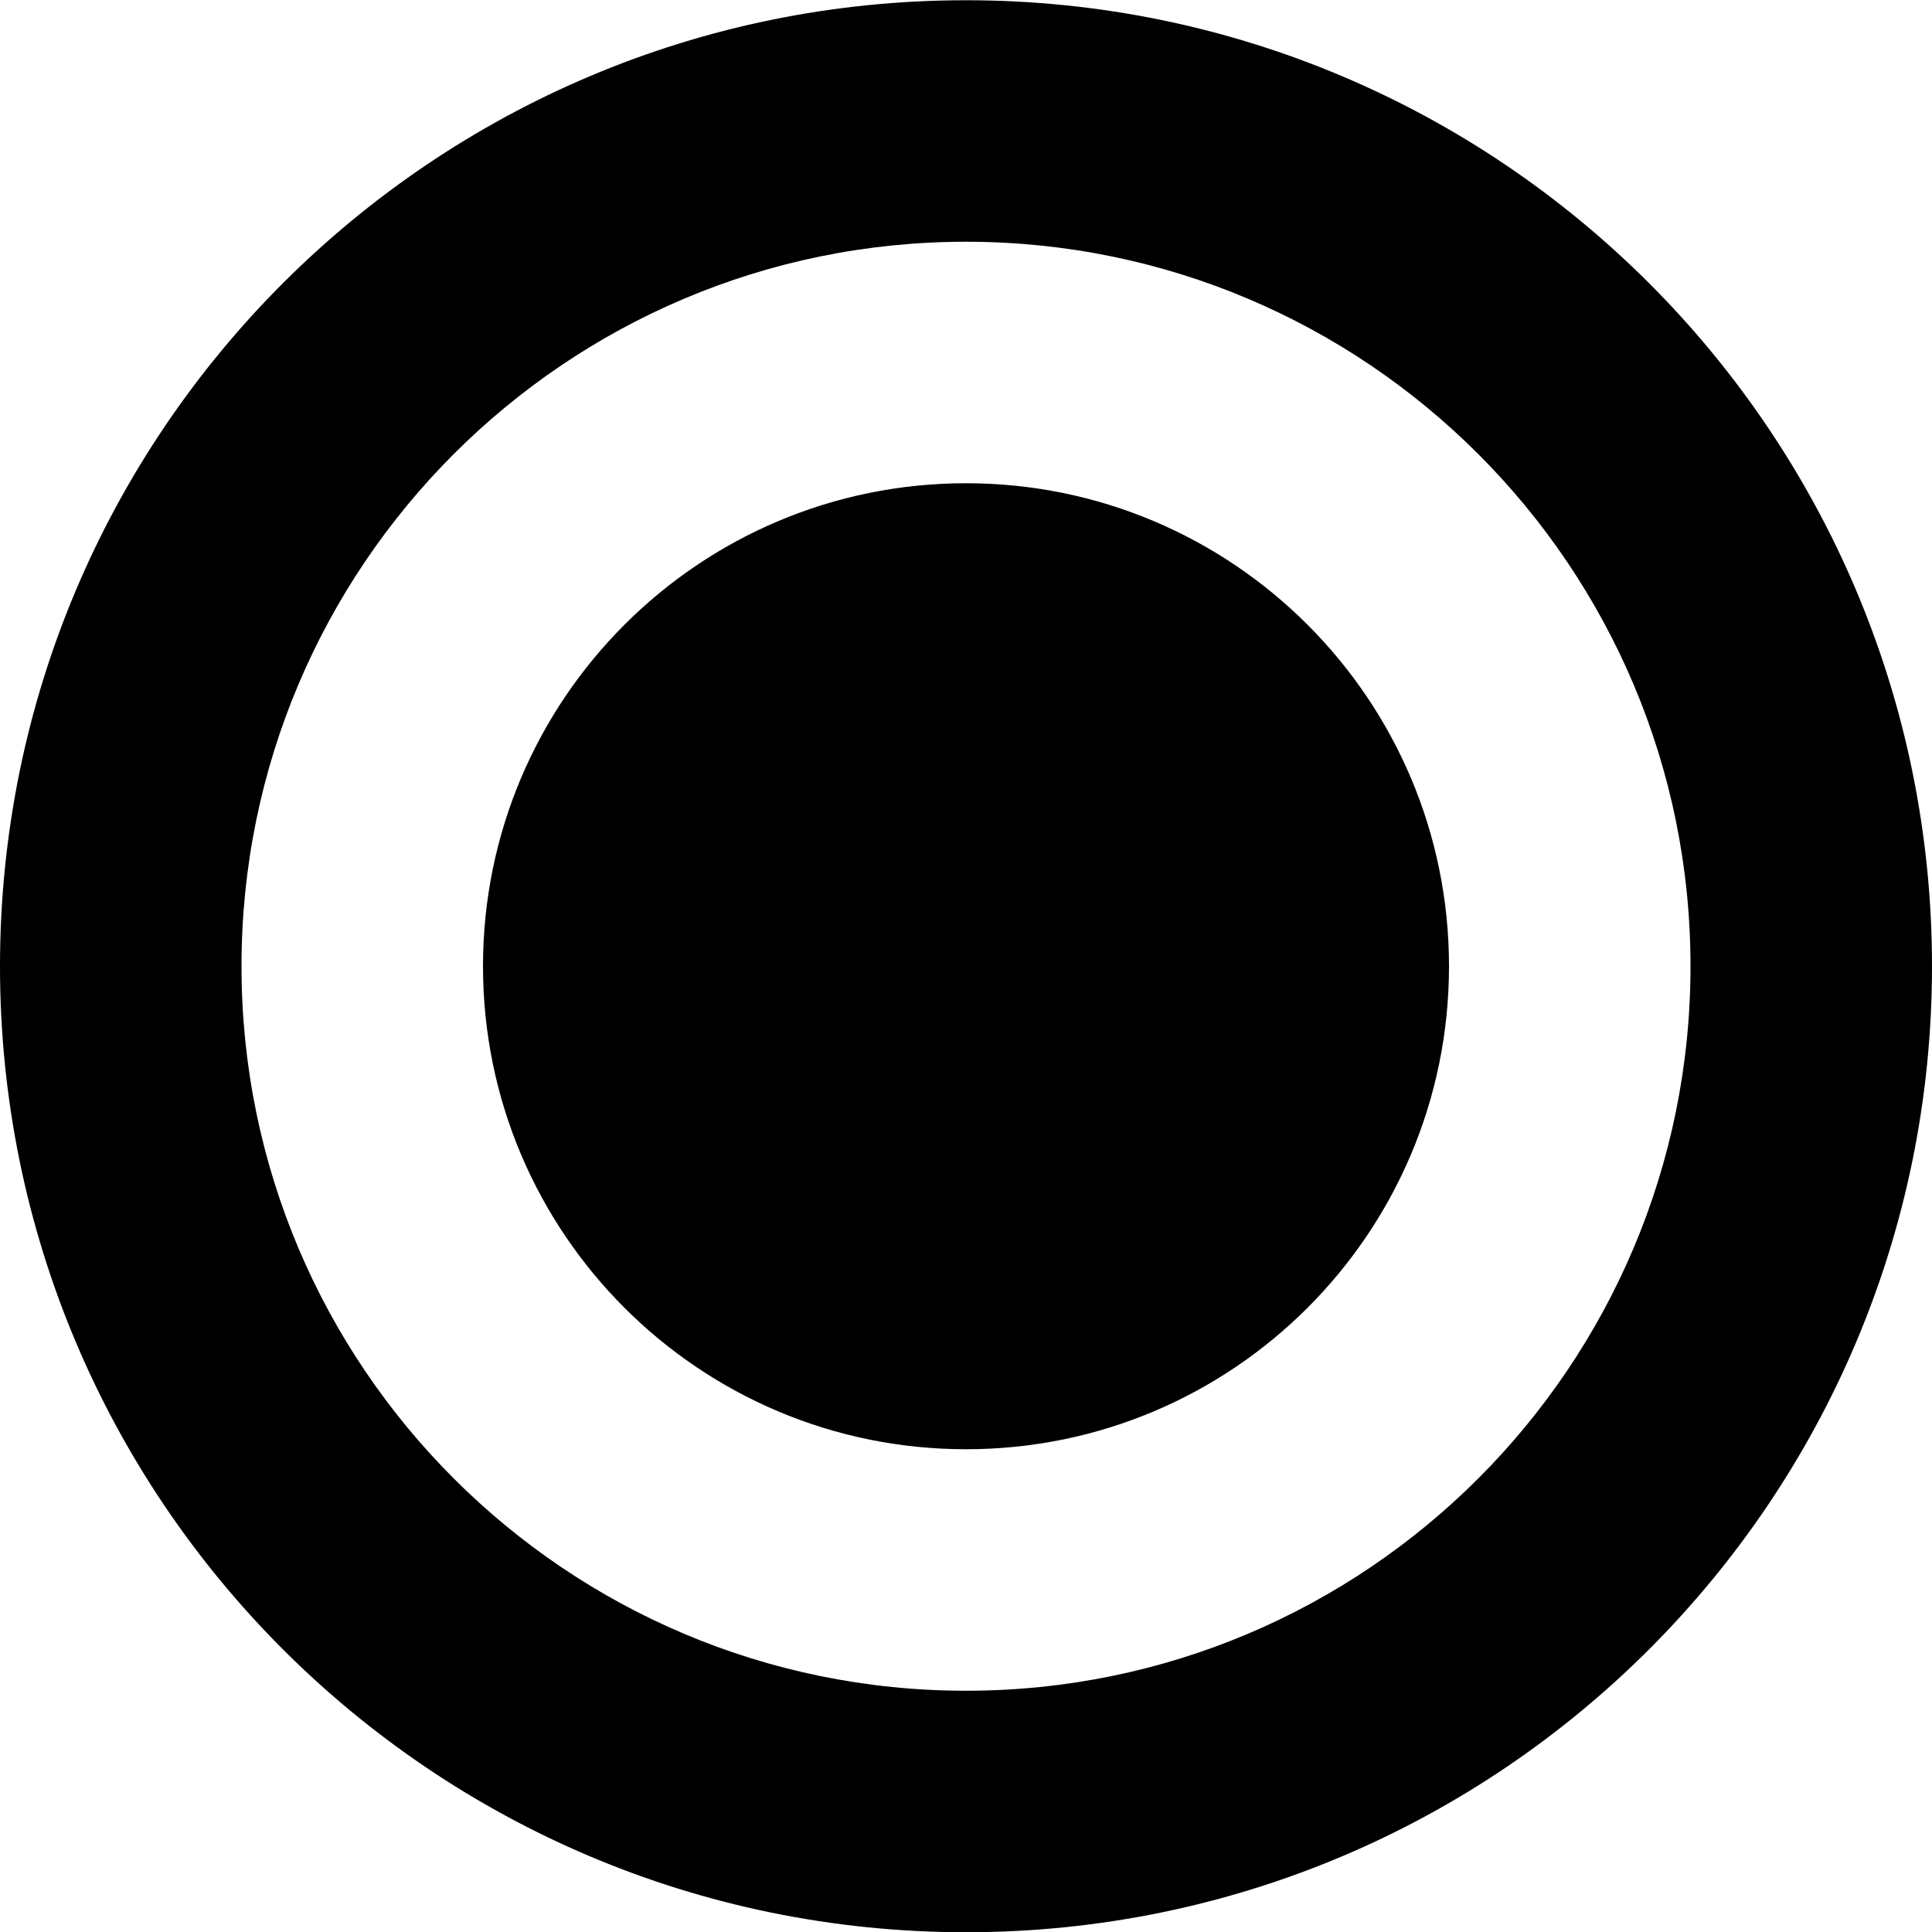 <!--
* SPDX-FileCopyrightText: © 2020 Liferay, Inc. <https://liferay.com>
* SPDX-FileCopyrightText: © 2020 Contributors to the project Clay <https://github.com/liferay/clay/graphs/contributors>
*
* SPDX-License-Identifier: BSD-3-Clause
-->
<svg  viewBox="0 0 16 16" xmlns="http://www.w3.org/2000/svg">
<path class="lexicon-icon-outline" fill-rule="evenodd" clip-rule="evenodd" d="M16 8.002C16 12.421 12.419 16.002 8 16.002C3.581 16.002 0 12.421 0 8.002C0 3.584 3.581 0.002 8 0.002C12.419 0.002 16 3.584 16 8.002ZM12 8.002C12 10.212 10.209 12.002 8 12.002C5.791 12.002 4 10.212 4 8.002C4 5.793 5.791 4.002 8 4.002C10.209 4.002 12 5.793 12 8.002ZM8 2.002C11.312 2.002 14 4.69 14 8.002C14 11.315 11.312 14.002 8 14.002C4.688 14.002 2 11.315 2 8.002C2 4.69 4.688 2.002 8 2.002Z" />
</svg>
